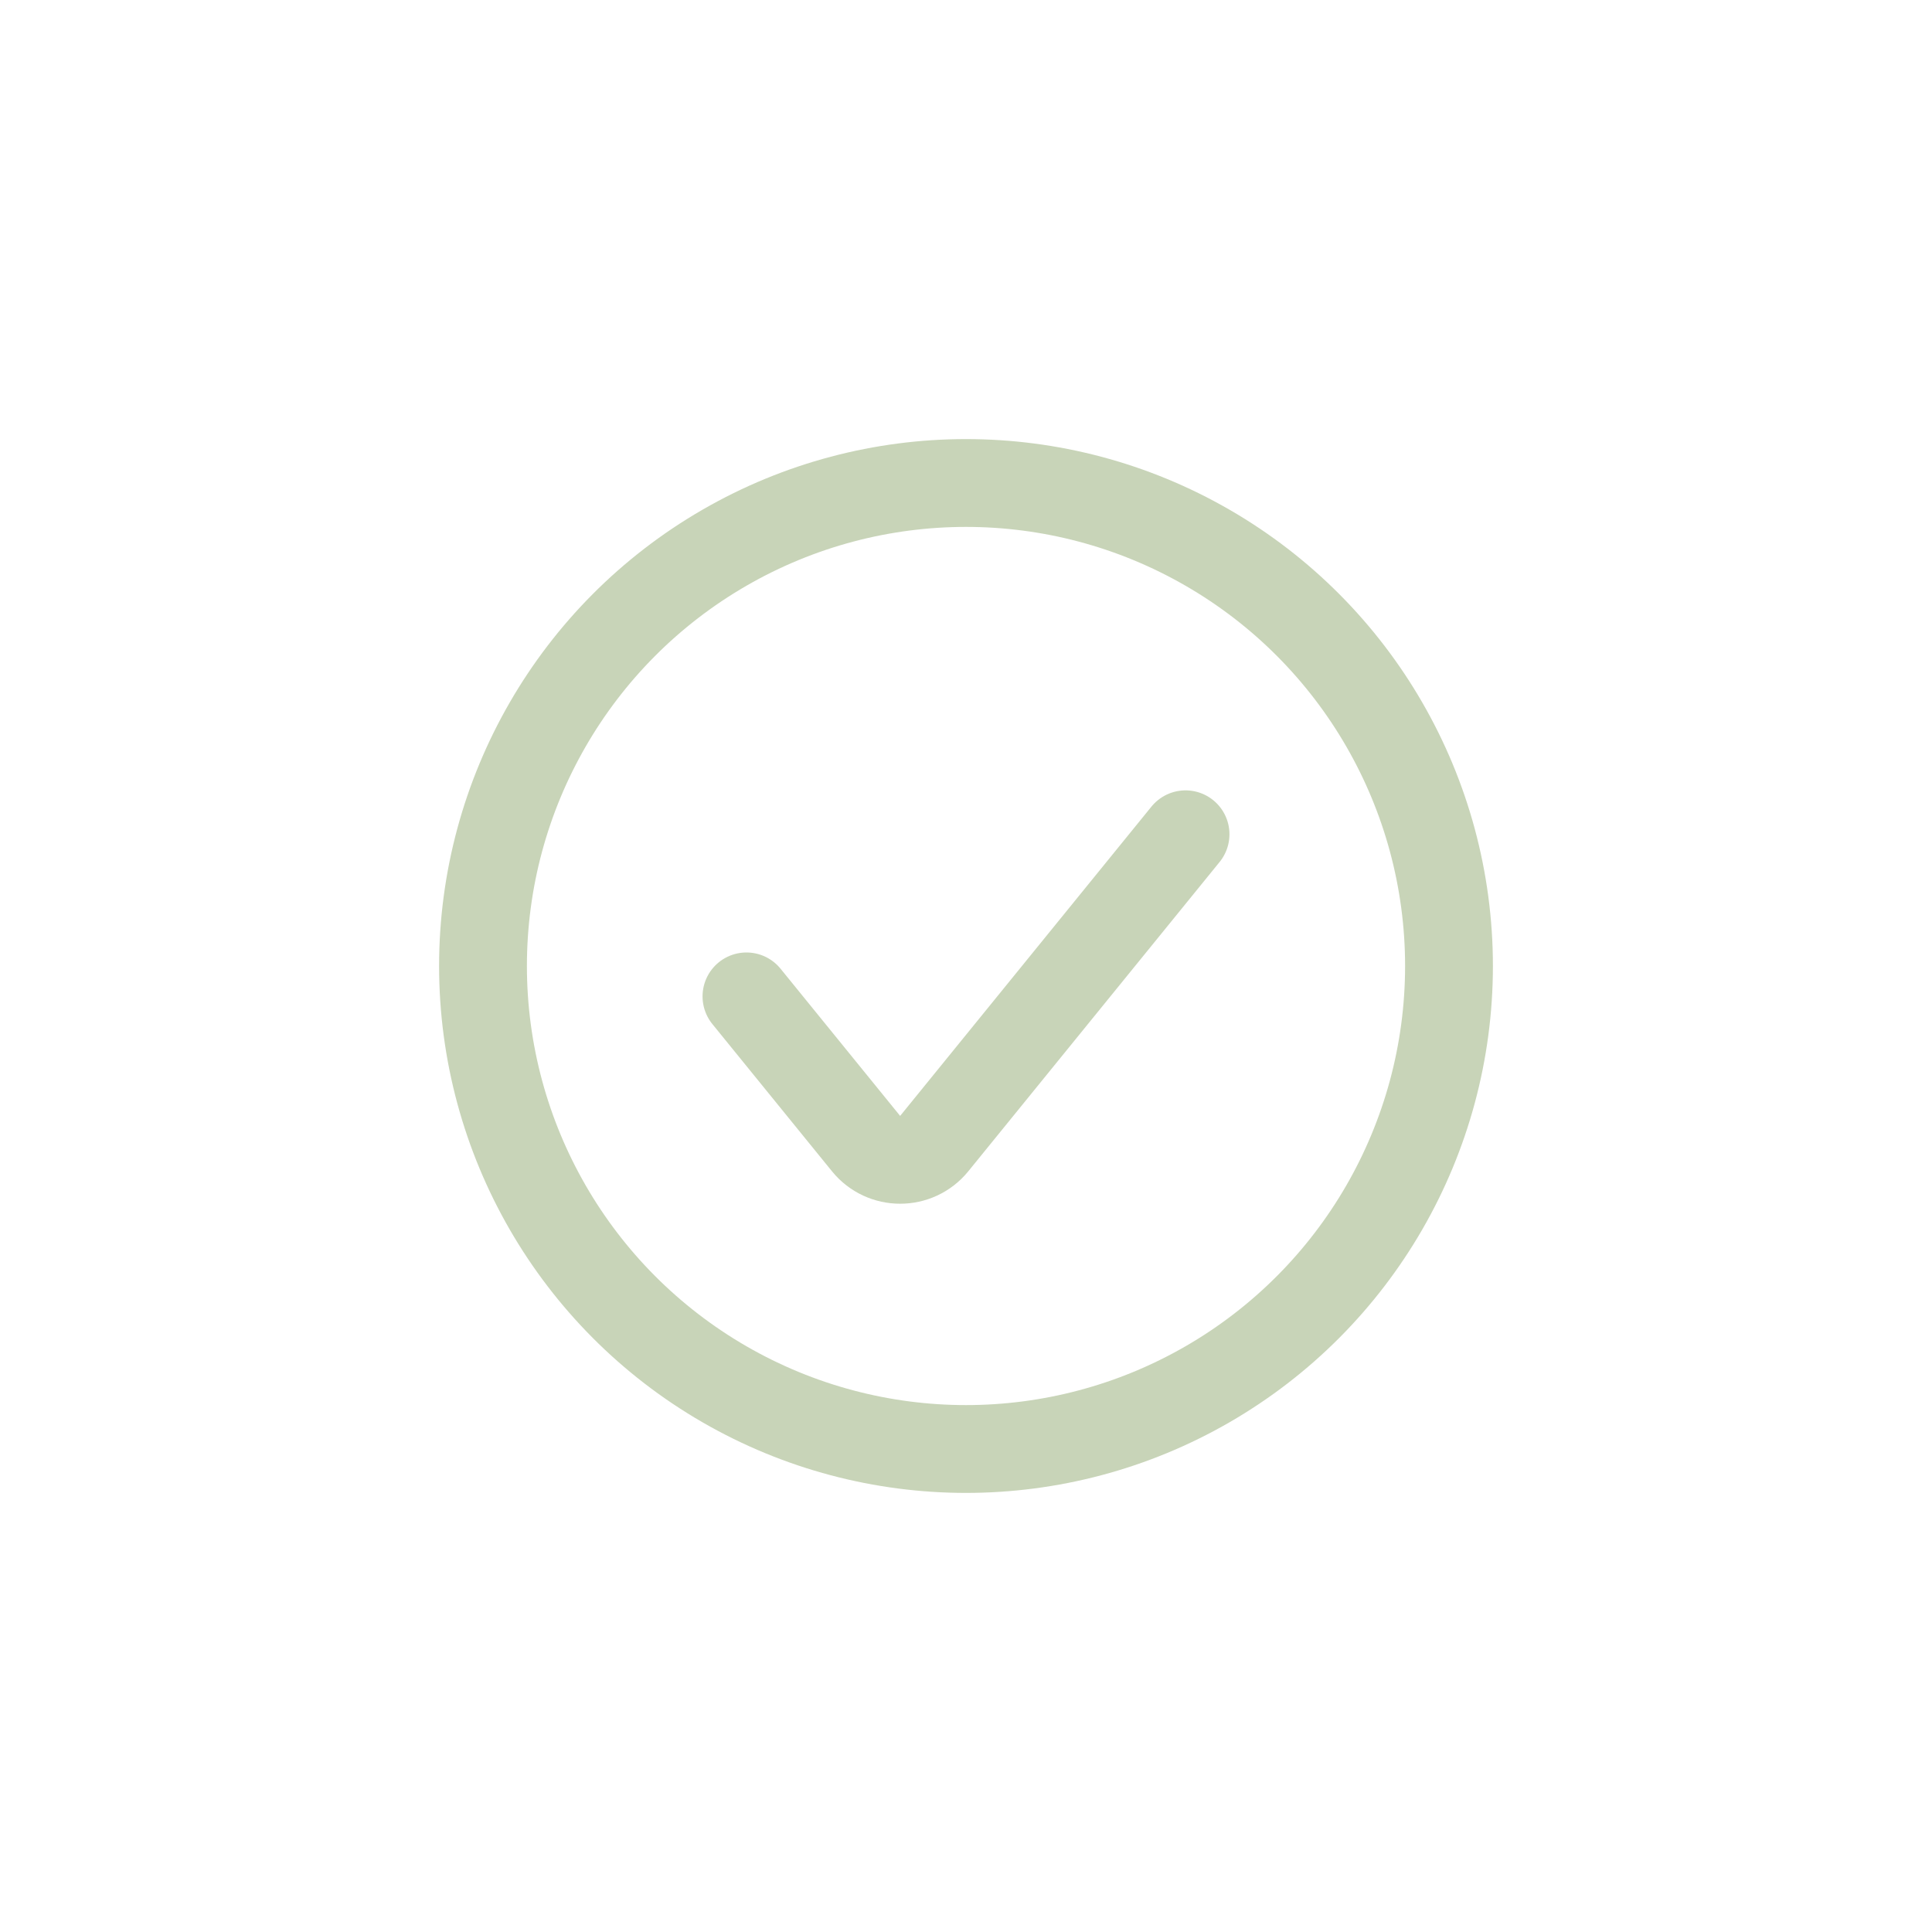 <svg width="44" height="44" viewBox="0 0 44 44" fill="none" xmlns="http://www.w3.org/2000/svg">
<circle cx="22" cy="22" r="11" stroke="#C8D4B8" stroke-width="2" stroke-linecap="round"/>
<path d="M17 22.692L19.724 26.045C20.124 26.537 20.876 26.537 21.276 26.045L27 19" stroke="#C8D4B8" stroke-width="2" stroke-linecap="round"/>
</svg>
